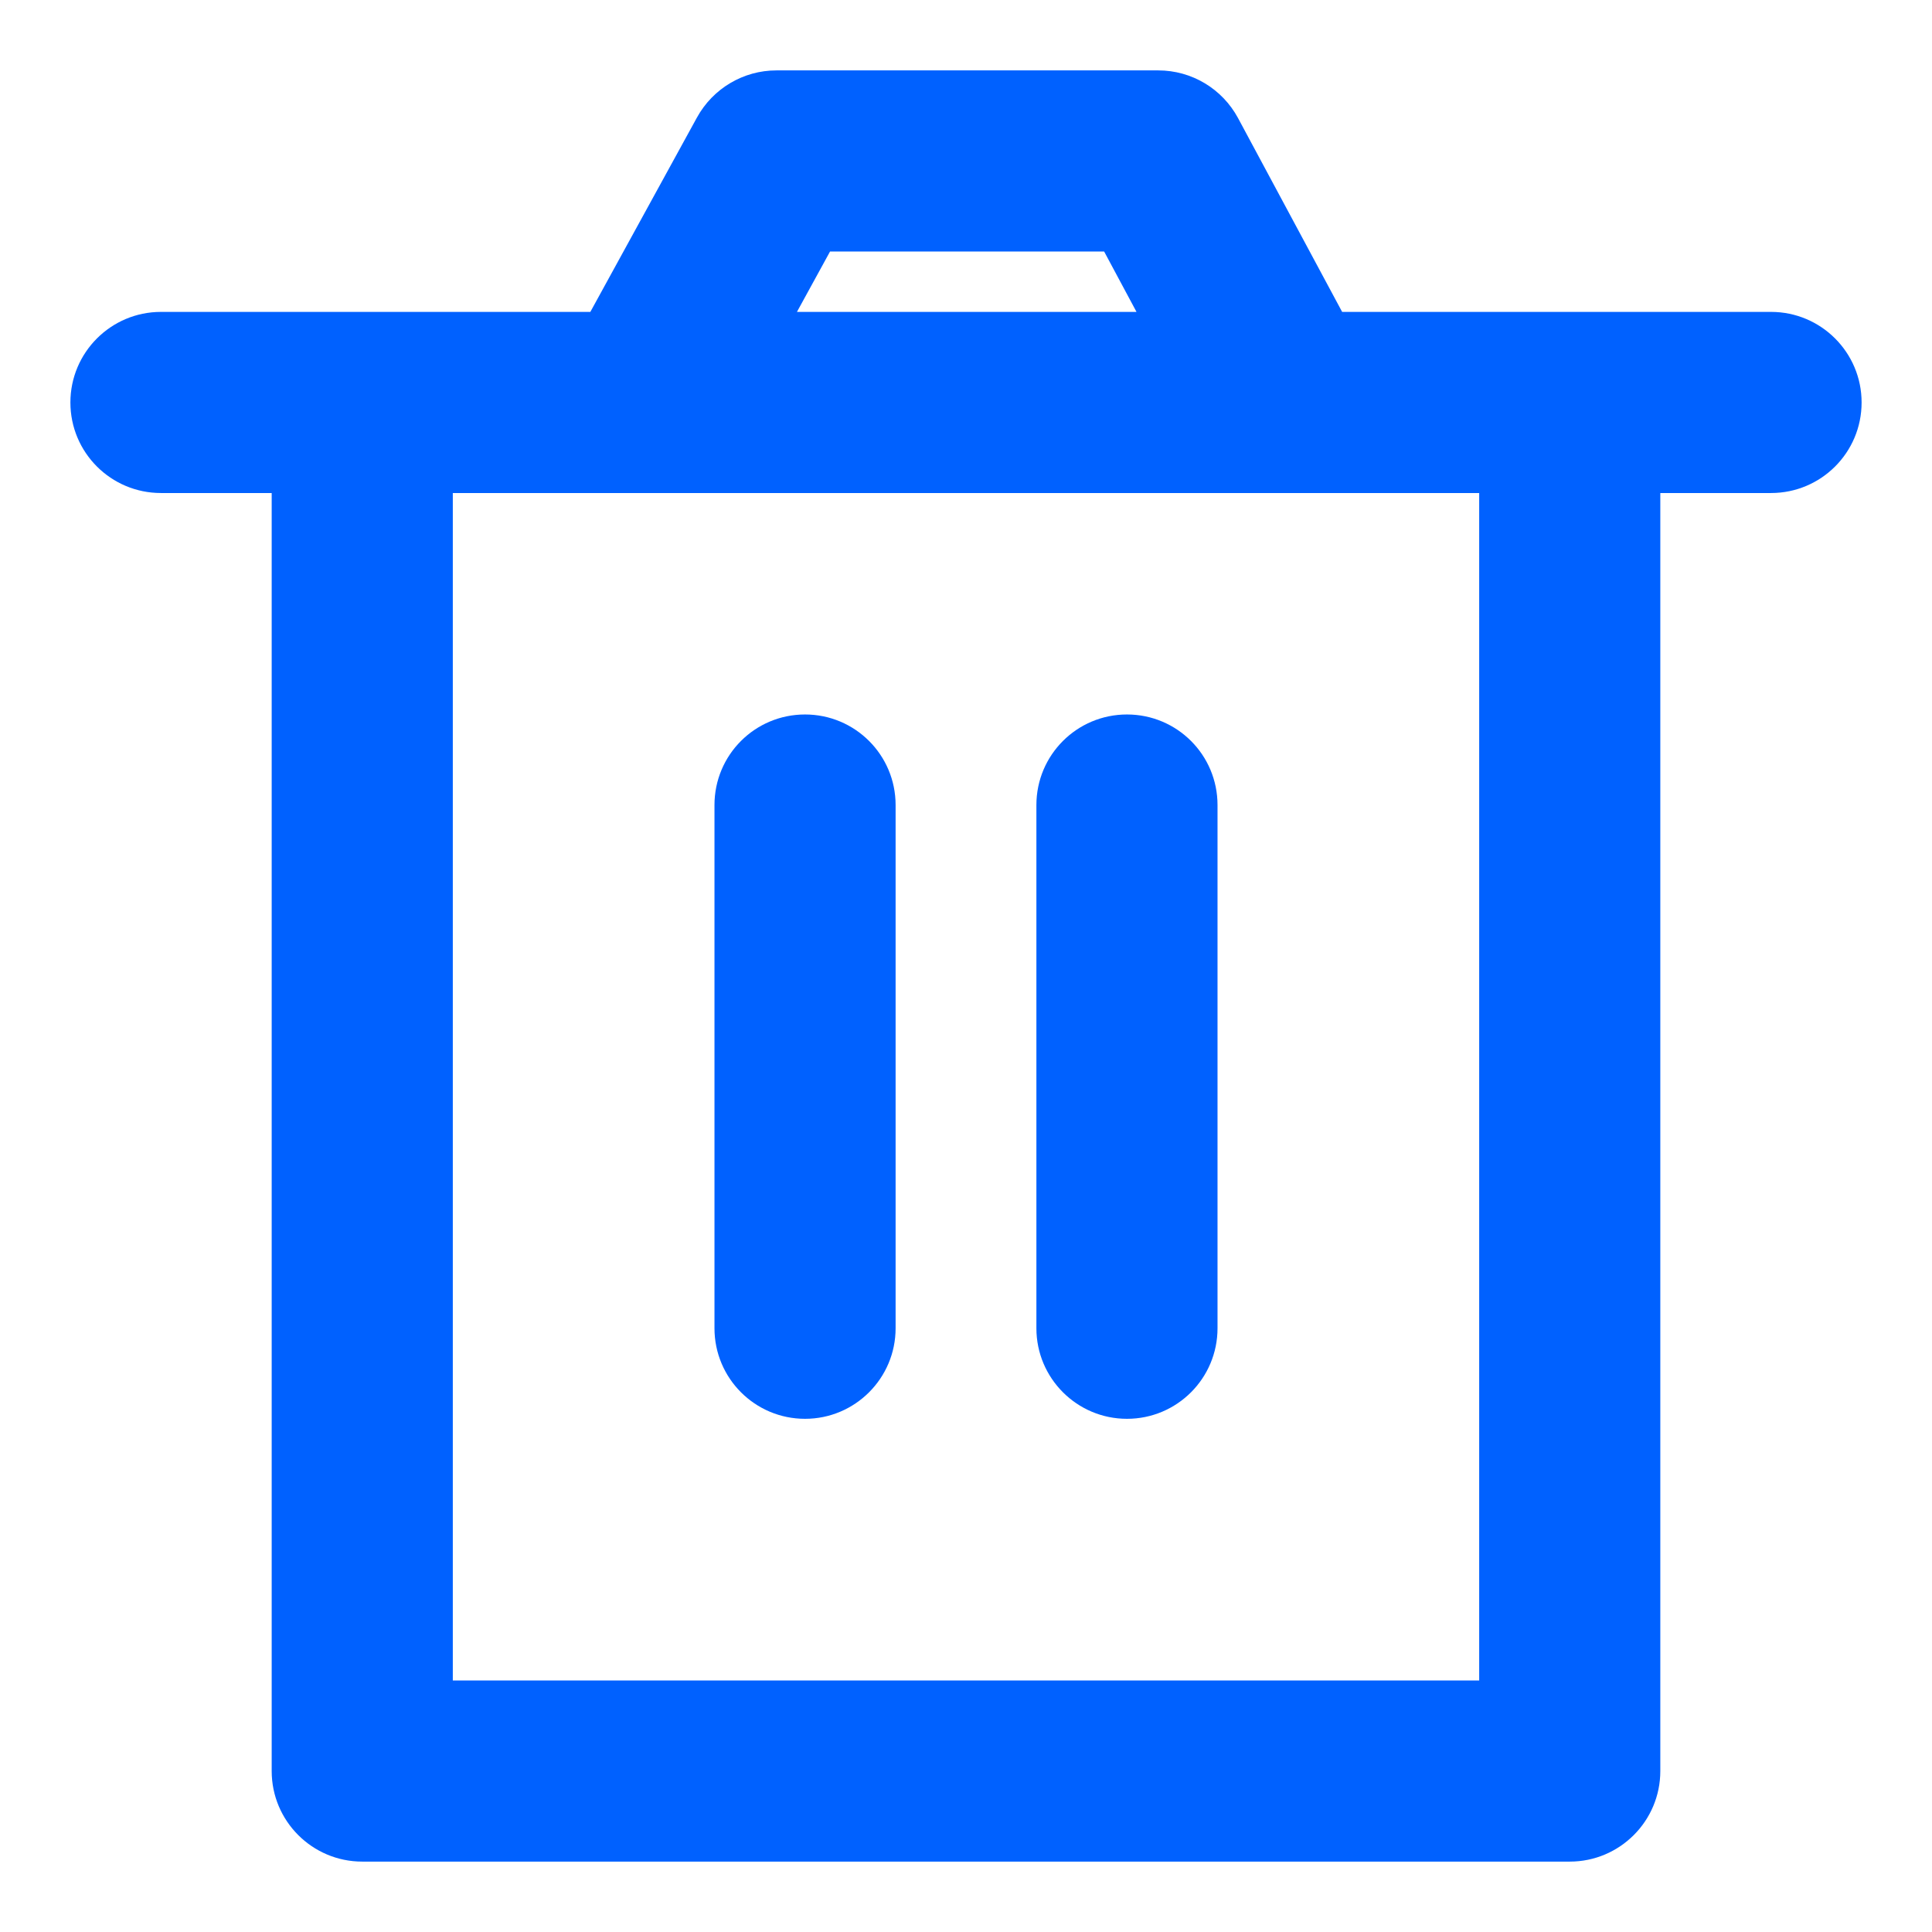 <svg width="16" height="16" viewBox="0 0 16 16" fill="none" xmlns="http://www.w3.org/2000/svg">
<g clip-path="url(#clip0_2337_4866)">
<path fill-rule="evenodd" clip-rule="evenodd" d="M6.43 0.583C6.156 0.583 5.904 0.733 5.772 0.973L4.889 2.583H3H1.333C0.919 2.583 0.583 2.919 0.583 3.333C0.583 3.748 0.919 4.083 1.333 4.083H2.25V14.667C2.25 15.081 2.586 15.417 3 15.417H13C13.414 15.417 13.75 15.081 13.75 14.667V4.083H14.667C15.081 4.083 15.417 3.748 15.417 3.333C15.417 2.919 15.081 2.583 14.667 2.583H13H11.115L10.253 0.978C10.122 0.735 9.869 0.583 9.592 0.583H6.43ZM9.412 2.583L9.144 2.083H6.874L6.6 2.583H9.412ZM5.333 4.083H3.75V13.917H12.25V4.083H10.667H5.333ZM6.667 5.917C7.081 5.917 7.417 6.252 7.417 6.667V11C7.417 11.414 7.081 11.75 6.667 11.75C6.252 11.75 5.917 11.414 5.917 11V6.667C5.917 6.252 6.252 5.917 6.667 5.917ZM10.083 6.667C10.083 6.252 9.748 5.917 9.333 5.917C8.919 5.917 8.583 6.252 8.583 6.667V11C8.583 11.414 8.919 11.75 9.333 11.75C9.748 11.75 10.083 11.414 10.083 11V6.667Z" fill="#0061FF"/>
</g>
<defs>
<clipPath id="clip0_2337_4866">
<rect width="16" height="16" fill="white"/>
</clipPath>
</defs>
</svg>
